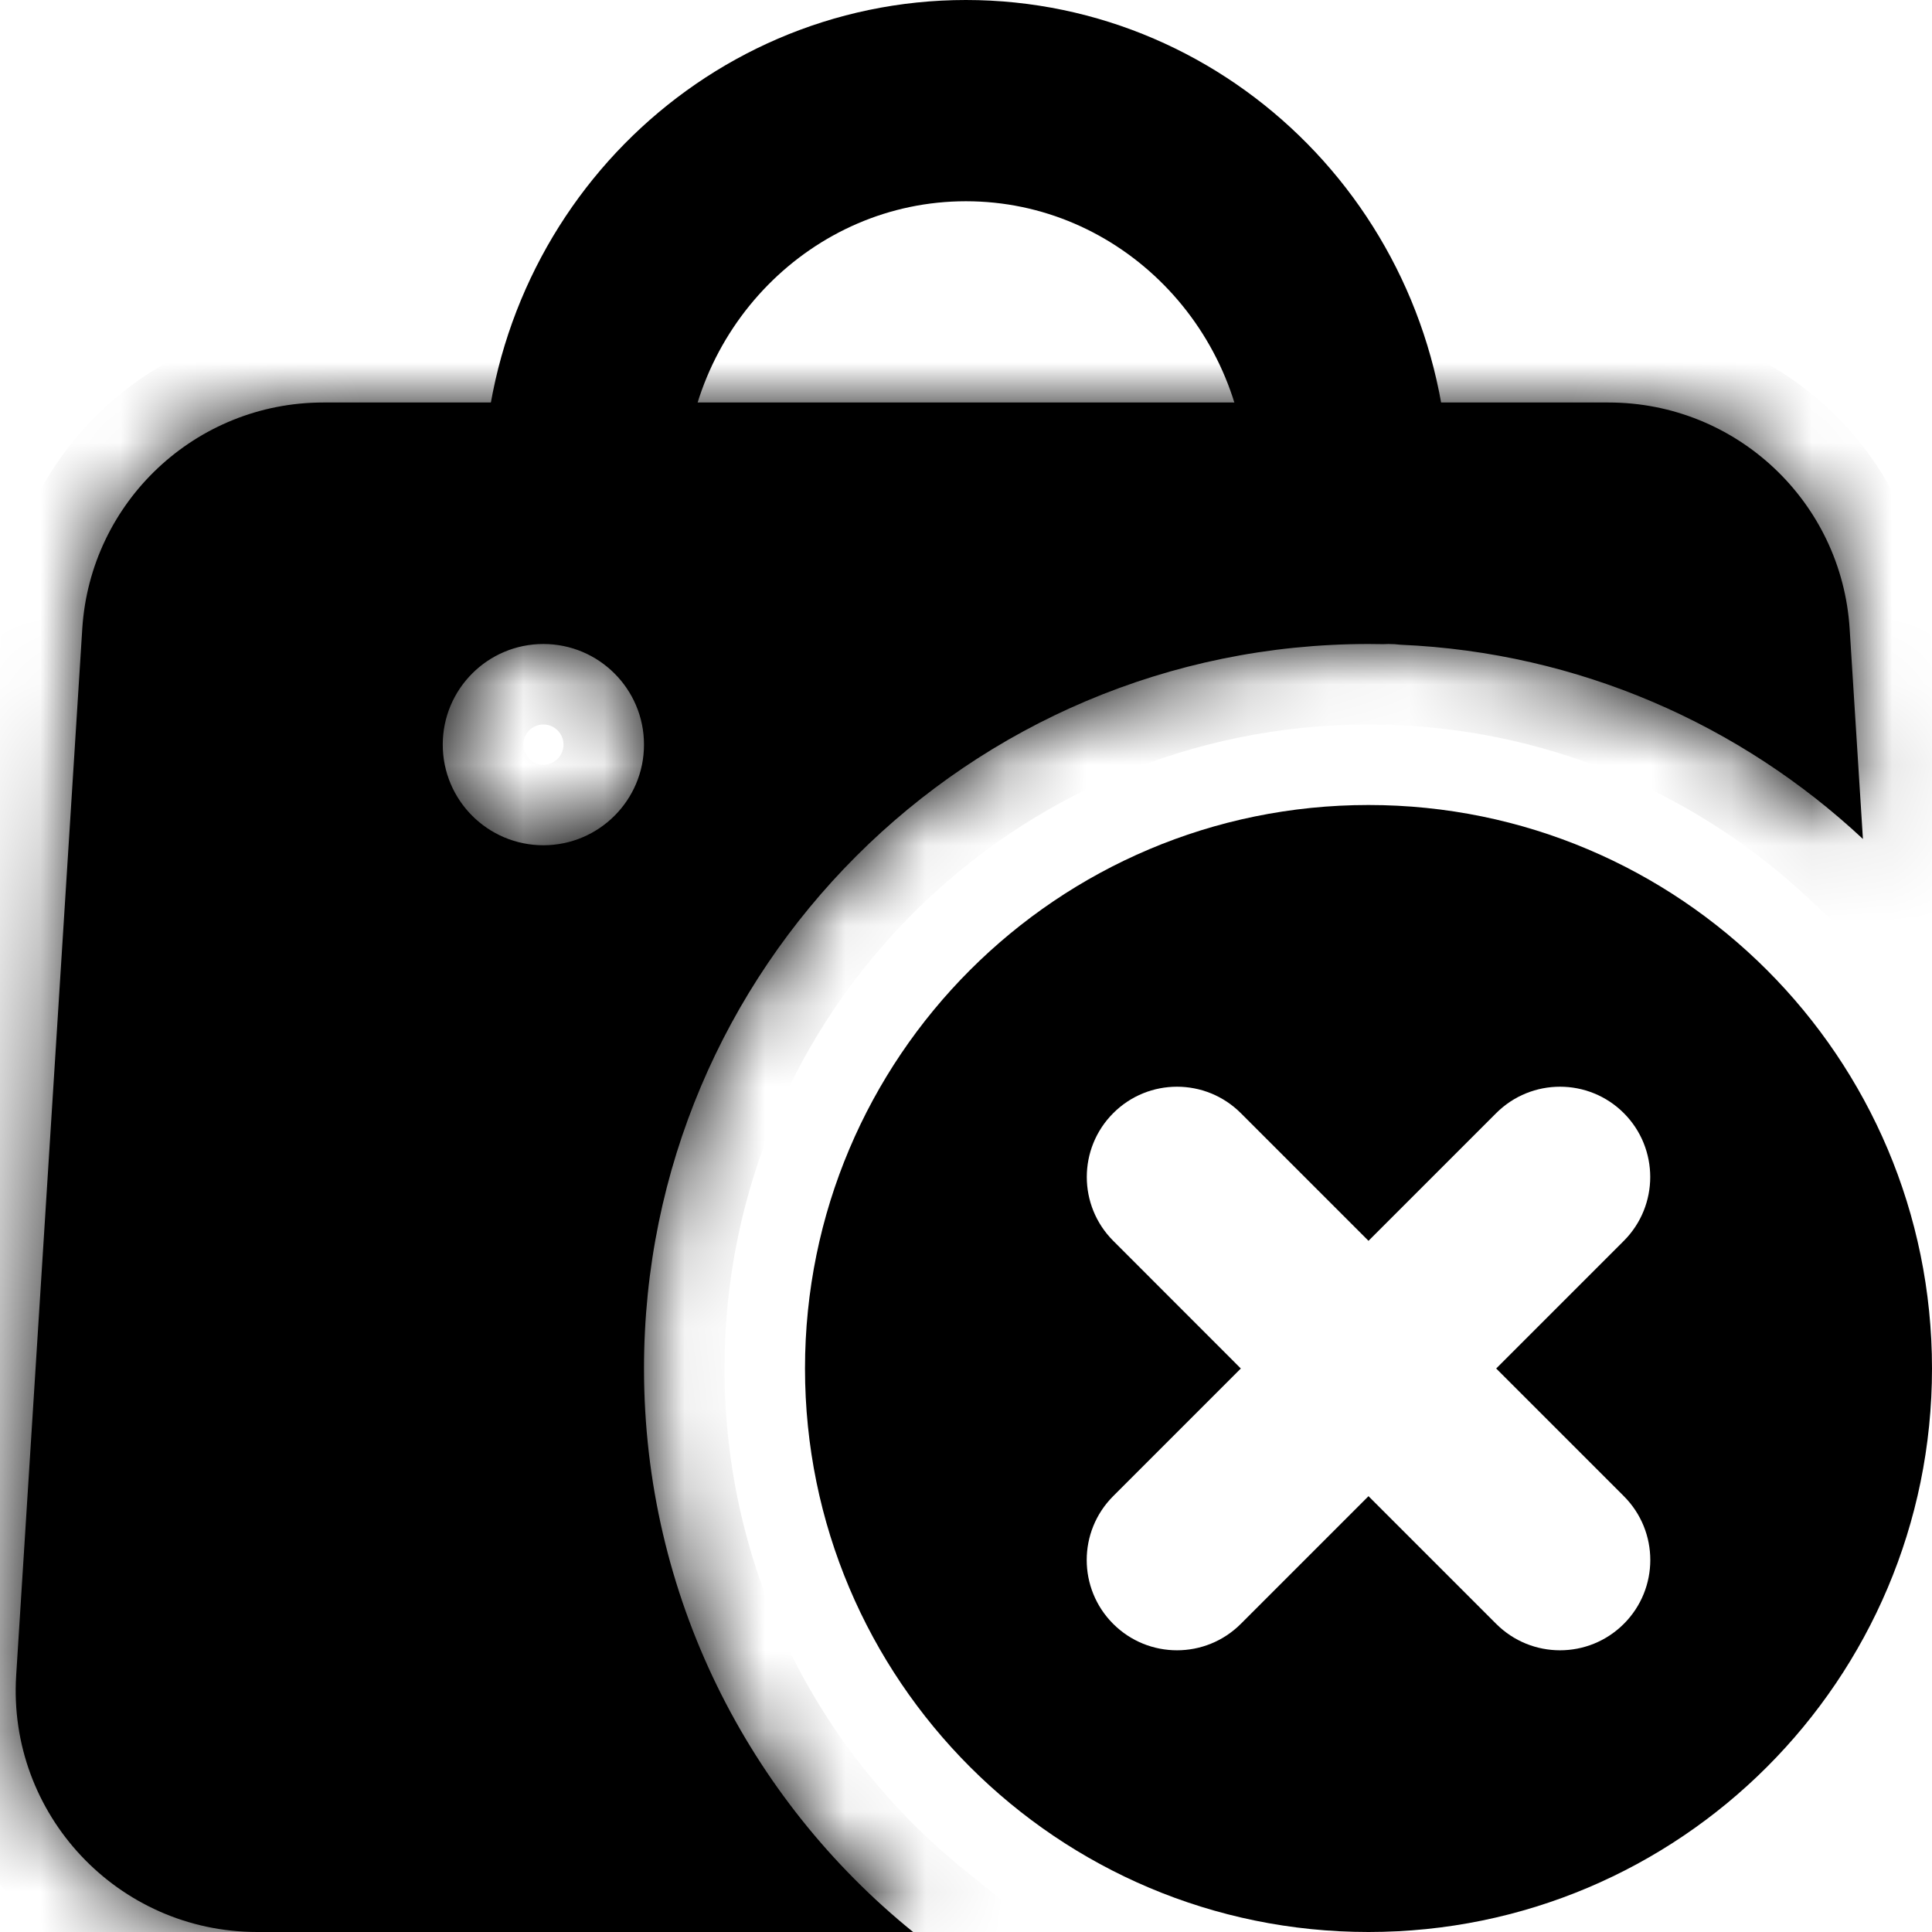 <svg width="24" height="24" viewBox="0 0 24 24" fill="none" xmlns="http://www.w3.org/2000/svg">
<path fill-rule="evenodd" clip-rule="evenodd" d="M17 24C20.866 24 24 20.866 24 17C24 13.134 20.866 10 17 10C13.134 10 10 13.134 10 17C10 20.866 13.134 24 17 24ZM15.414 13.828C14.976 13.39 14.266 13.39 13.829 13.828C13.391 14.266 13.391 14.976 13.829 15.414L15.414 17L13.828 18.586C13.39 19.024 13.39 19.734 13.828 20.172C14.266 20.61 14.976 20.61 15.414 20.172L17 18.586L18.586 20.172C19.024 20.61 19.734 20.61 20.172 20.172C20.61 19.734 20.61 19.024 20.172 18.586L18.586 17L20.172 15.414C20.609 14.976 20.609 14.266 20.172 13.828C19.734 13.39 19.024 13.39 18.586 13.828L17 15.414L15.414 13.828Z" fill="currentColor"/>
<path d="M16.75 6.104C16.75 6.224 16.728 6.241 16.709 6.256C16.707 6.257 16.705 6.259 16.703 6.261C16.629 6.325 16.429 6.443 15.976 6.542C15.052 6.743 13.712 6.75 11.999 6.75C10.287 6.75 8.947 6.743 8.023 6.542C7.57 6.443 7.37 6.325 7.296 6.261C7.294 6.259 7.292 6.257 7.29 6.256C7.271 6.241 7.25 6.224 7.25 6.104C7.25 3.403 9.396 1.25 11.999 1.25C14.603 1.25 16.75 3.403 16.75 6.104Z" stroke="currentColor" stroke-width="2.5"/>
<mask id="path-3-inside-1_8654_17279" fill="white">
<path fill-rule="evenodd" clip-rule="evenodd" d="M4.016 5C2.433 5 1.122 6.231 1.022 7.811L0.201 20.811C0.092 22.539 1.464 24 3.195 24H11.343C9.304 22.35 8 19.827 8 17C8 12.029 12.029 8 17 8C17.061 8 17.121 8.001 17.182 8.002C17.204 8.001 17.227 8 17.25 8C17.299 8 17.349 8.003 17.397 8.009C19.615 8.105 21.624 9.004 23.142 10.422L22.977 7.811C22.878 6.231 21.567 5 19.983 5H4.016ZM6.75 8C6.059 8 5.5 8.56 5.5 9.25C5.5 9.94 6.059 10.5 6.75 10.5C7.44 10.5 8 9.94 8 9.25C8 8.56 7.44 8 6.75 8Z"/>
</mask>
<path fill-rule="evenodd" clip-rule="evenodd" d="M4.016 5C2.433 5 1.122 6.231 1.022 7.811L0.201 20.811C0.092 22.539 1.464 24 3.195 24H11.343C9.304 22.35 8 19.827 8 17C8 12.029 12.029 8 17 8C17.061 8 17.121 8.001 17.182 8.002C17.204 8.001 17.227 8 17.25 8C17.299 8 17.349 8.003 17.397 8.009C19.615 8.105 21.624 9.004 23.142 10.422L22.977 7.811C22.878 6.231 21.567 5 19.983 5H4.016ZM6.75 8C6.059 8 5.5 8.56 5.5 9.25C5.5 9.94 6.059 10.5 6.75 10.5C7.44 10.5 8 9.94 8 9.25C8 8.56 7.44 8 6.75 8Z" fill="currentColor"/>
<path d="M1.022 7.811L0.024 7.748L1.022 7.811ZM0.201 20.811L1.199 20.874L0.201 20.811ZM11.343 24V25H14.168L11.972 23.223L11.343 24ZM17.182 8.002L17.162 9.002L17.199 9.002L17.235 9L17.182 8.002ZM17.397 8.009L17.28 9.002L17.317 9.006L17.354 9.008L17.397 8.009ZM23.142 10.422L22.46 11.153L24.299 12.871L24.14 10.359L23.142 10.422ZM22.977 7.811L23.976 7.748V7.748L22.977 7.811ZM2.02 7.874C2.087 6.82 2.961 6 4.016 6V4C1.905 4 0.158 5.641 0.024 7.748L2.02 7.874ZM1.199 20.874L2.02 7.874L0.024 7.748L-0.797 20.748L1.199 20.874ZM3.195 23C2.041 23 1.127 22.026 1.199 20.874L-0.797 20.748C-0.942 23.052 0.887 25 3.195 25V23ZM11.343 23H3.195V25H11.343V23ZM7 17C7 20.142 8.45 22.946 10.714 24.777L11.972 23.223C10.157 21.754 9 19.513 9 17H7ZM17 7C11.477 7 7 11.477 7 17H9C9 12.582 12.582 9 17 9V7ZM17.202 7.002C17.135 7.001 17.067 7 17 7V9C17.054 9 17.108 9.001 17.162 9.002L17.202 7.002ZM17.235 9C17.24 9 17.245 9 17.25 9V7C17.209 7 17.169 7.001 17.129 7.003L17.235 9ZM17.25 9C17.26 9 17.271 9.001 17.28 9.002L17.514 7.015C17.427 7.005 17.339 7 17.25 7V9ZM23.825 9.691C22.139 8.116 19.905 7.117 17.44 7.01L17.354 9.008C19.324 9.093 21.109 9.891 22.46 11.153L23.825 9.691ZM21.98 7.874L22.144 10.485L24.14 10.359L23.976 7.748L21.98 7.874ZM19.983 6C21.039 6 21.913 6.82 21.98 7.874L23.976 7.748C23.843 5.641 22.095 4 19.983 4V6ZM4.016 6H19.983V4H4.016V6ZM6.5 9.25C6.5 9.112 6.612 9 6.75 9V7C5.507 7 4.5 8.007 4.5 9.25H6.5ZM6.75 9.5C6.612 9.5 6.5 9.388 6.5 9.25H4.5C4.5 10.493 5.507 11.5 6.75 11.5V9.5ZM7 9.25C7 9.388 6.888 9.5 6.75 9.5V11.5C7.992 11.5 9 10.493 9 9.25H7ZM6.75 9C6.888 9 7 9.112 7 9.25H9C9 8.007 7.992 7 6.75 7V9Z" fill="currentColor" mask="url(#path-3-inside-1_8654_17279)"/>
</svg>
